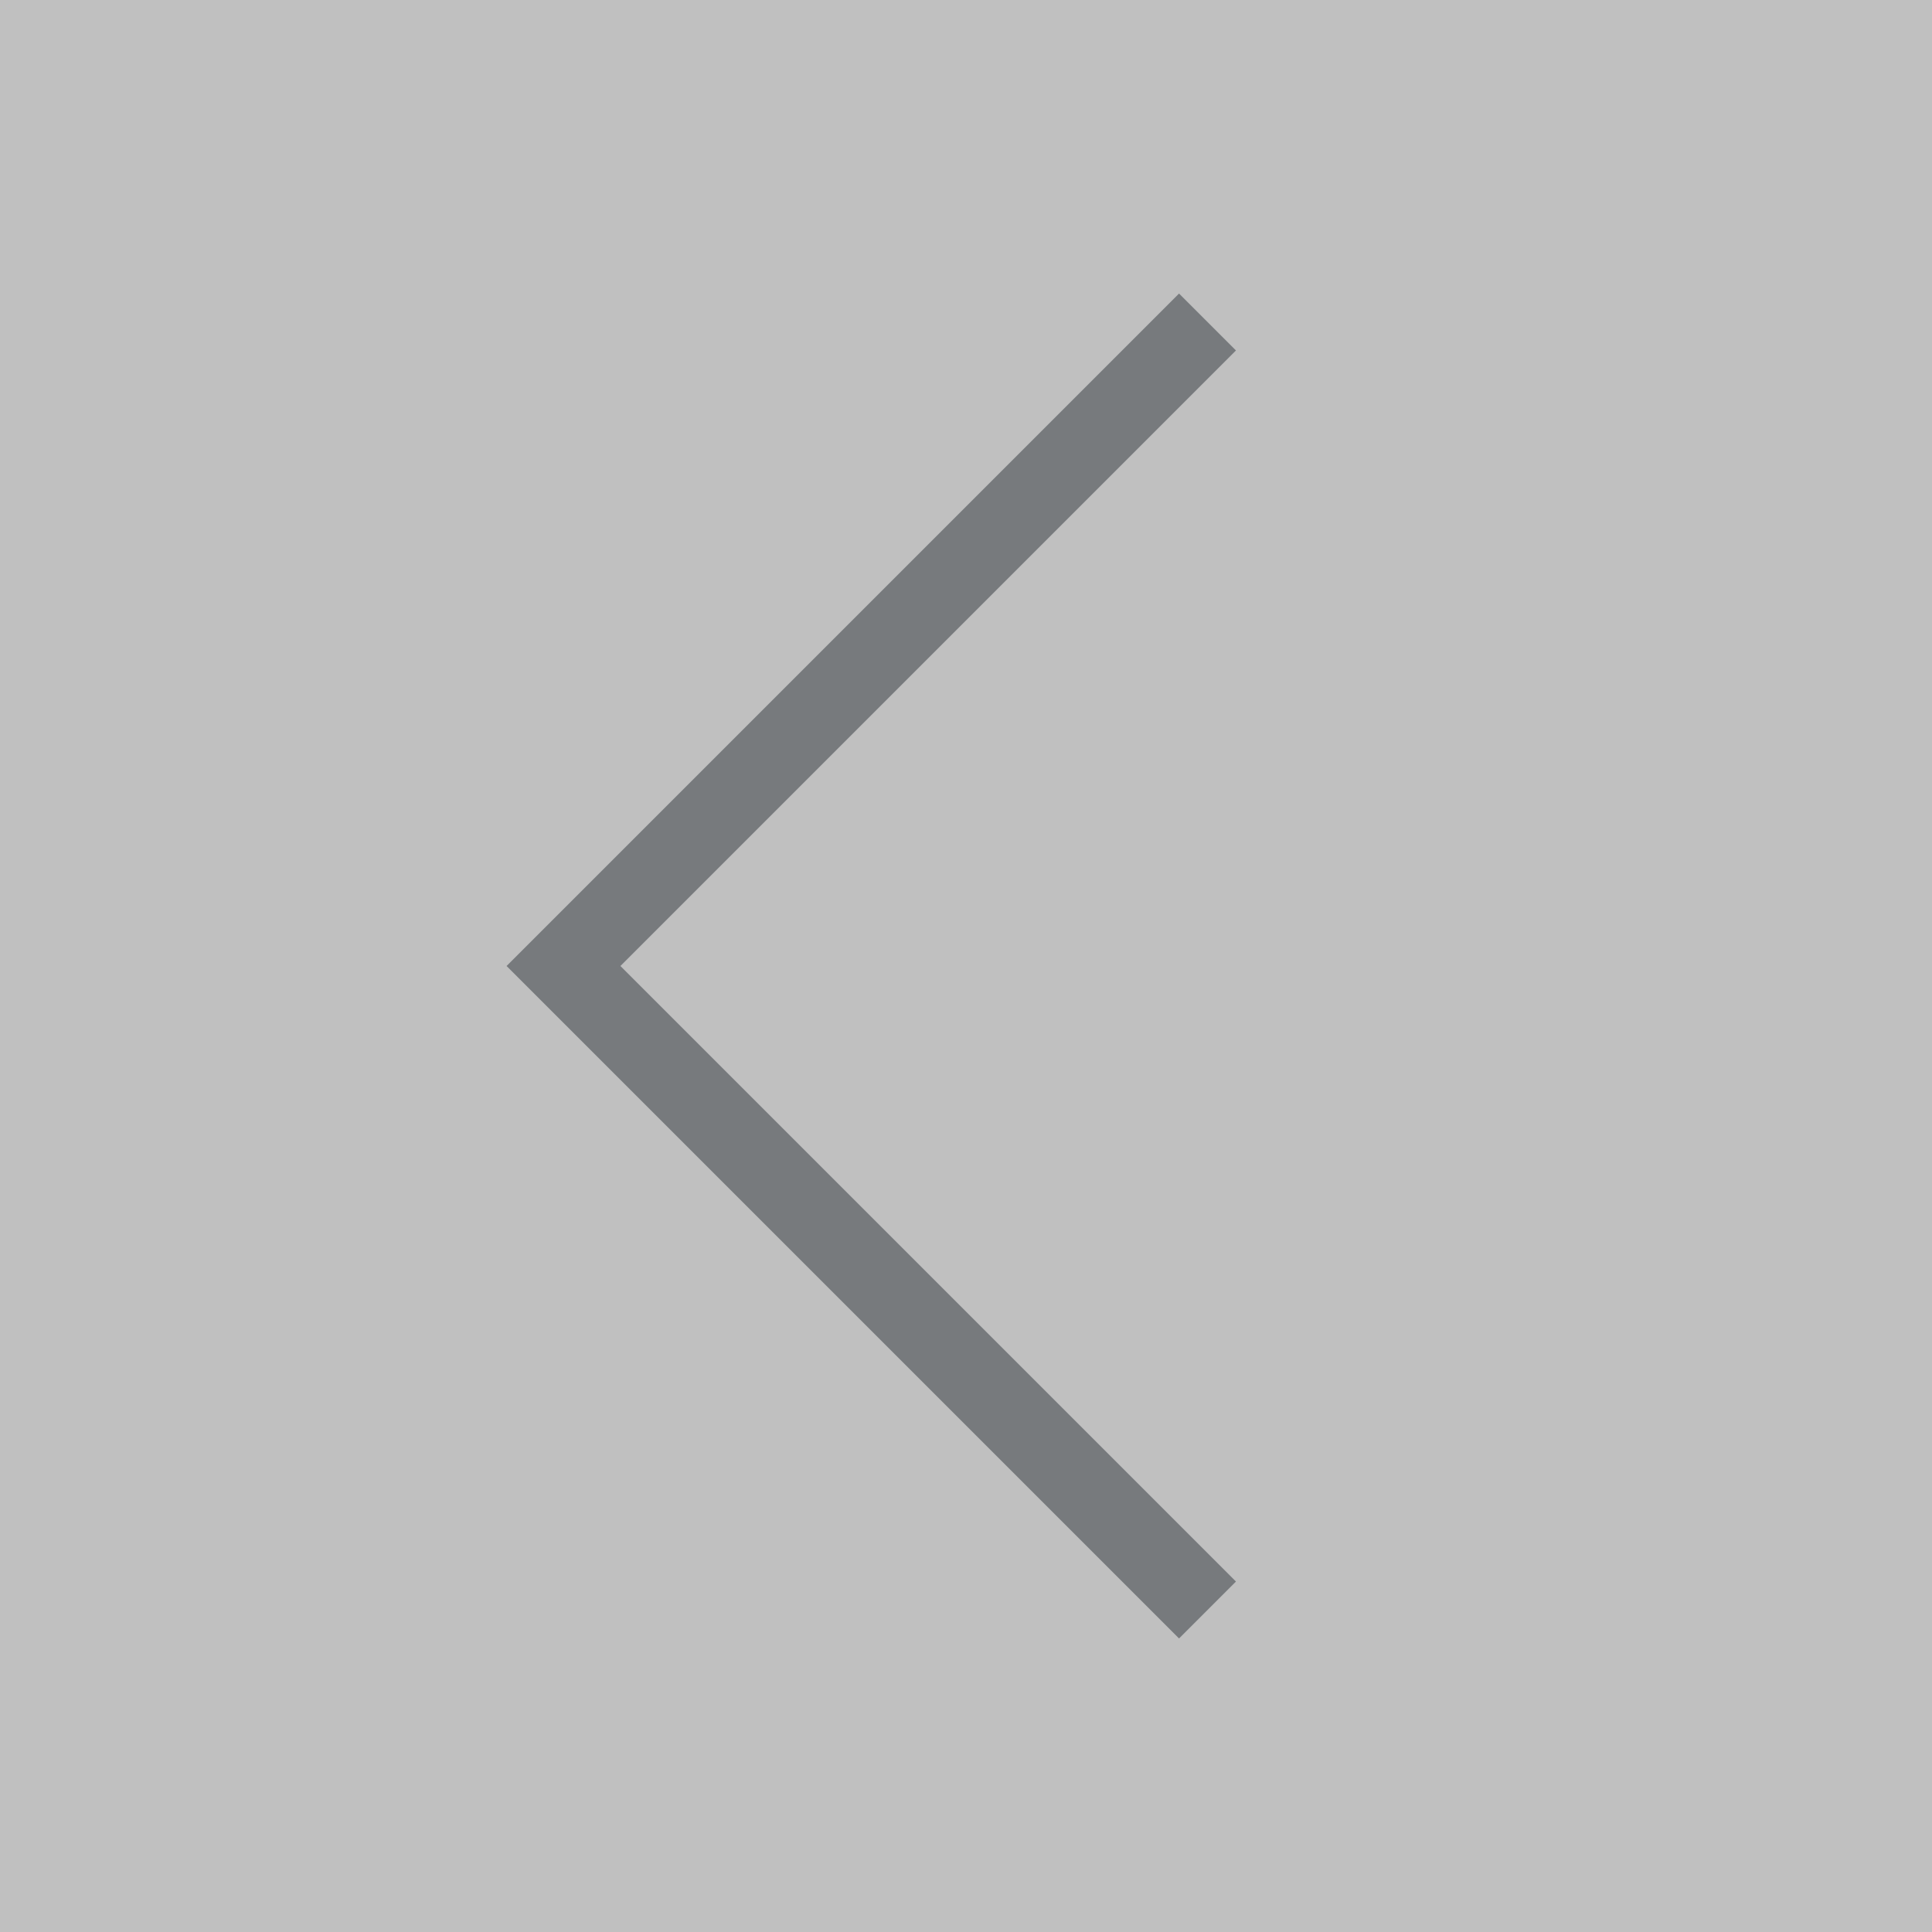 <svg width="48" height="48" viewBox="0 0 48 48" fill="none" xmlns="http://www.w3.org/2000/svg">
<rect x="0" y="0" width="48" height="48" fill="#808080" stroke="none"/>
<rect width="48" height="48" transform="matrix(-1 0 0 1 48 0)" fill="white" fill-opacity="0.5"/>
<path d="M30 8L14 24L30 40" stroke="#0C1219" stroke-opacity="0.4" stroke-width="2"/>
</svg>
